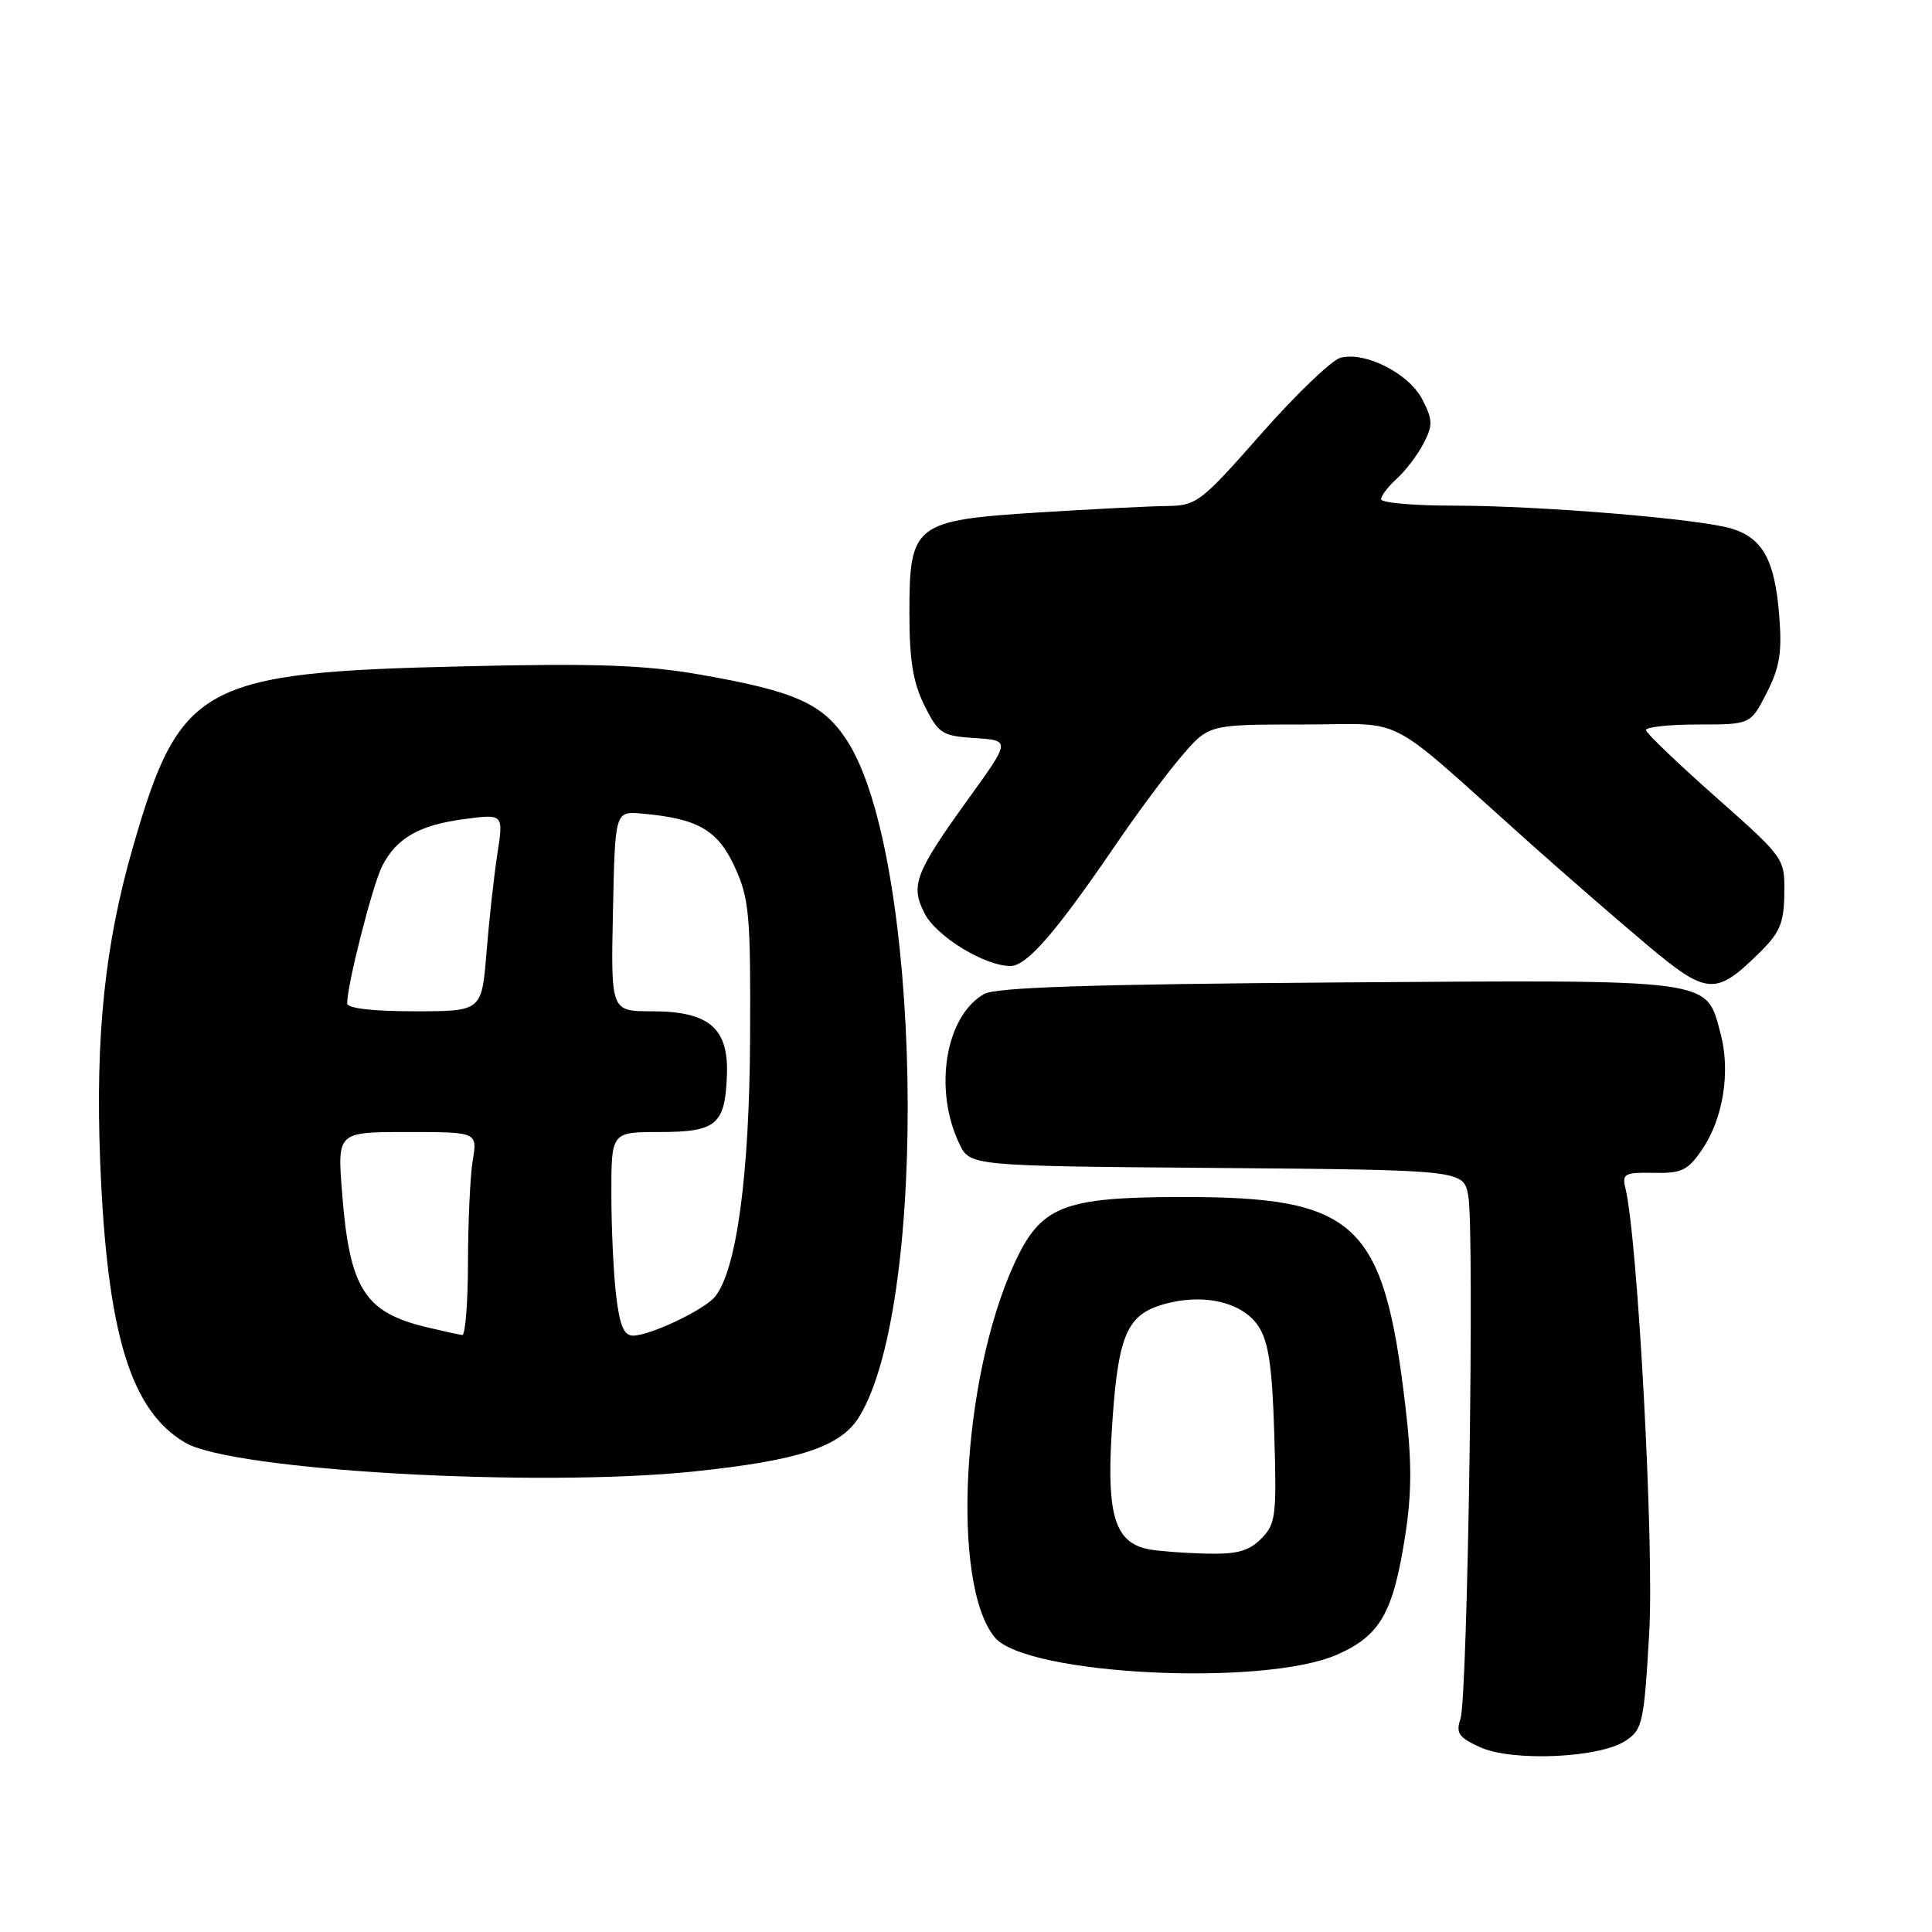 <?xml version="1.0" encoding="UTF-8" standalone="no"?>
<!DOCTYPE svg PUBLIC "-//W3C//DTD SVG 1.1//EN" "http://www.w3.org/Graphics/SVG/1.1/DTD/svg11.dtd" >
<svg xmlns="http://www.w3.org/2000/svg" xmlns:xlink="http://www.w3.org/1999/xlink" version="1.1" viewBox="0 0 256 256">
 <g >
 <path fill="currentColor"
d=" M 215.37 230.68 C 217.65 229.18 217.84 228.34 218.53 216.36 C 219.20 204.78 217.02 164.20 215.37 157.41 C 214.91 155.53 215.29 155.33 219.12 155.41 C 222.83 155.49 223.65 155.09 225.55 152.30 C 228.34 148.21 229.33 141.95 227.98 136.94 C 226.01 129.62 227.59 129.83 177.33 130.18 C 144.48 130.42 131.93 130.82 130.38 131.72 C 125.27 134.65 123.67 144.36 127.12 151.56 C 128.53 154.50 128.53 154.50 161.22 154.76 C 193.91 155.03 193.91 155.03 194.55 158.43 C 195.40 162.96 194.48 224.88 193.52 227.75 C 192.88 229.65 193.29 230.23 196.13 231.52 C 200.40 233.45 211.90 232.95 215.37 230.68 Z  M 177.19 219.24 C 182.89 216.72 184.60 213.72 186.19 203.52 C 187.08 197.78 187.09 193.63 186.21 186.23 C 183.33 161.90 179.76 158.57 156.50 158.61 C 140.79 158.64 137.90 159.80 134.38 167.48 C 127.41 182.71 126.00 209.99 131.83 216.98 C 135.99 221.96 167.48 223.53 177.19 219.24 Z  M 92.00 194.97 C 105.89 193.52 111.41 191.70 113.84 187.74 C 123.17 172.56 122.11 113.37 112.24 98.14 C 109.06 93.23 105.40 91.59 92.71 89.38 C 85.39 88.11 78.98 87.88 61.50 88.29 C 26.67 89.09 23.85 90.63 17.63 112.18 C 13.89 125.15 12.63 137.19 13.27 153.81 C 14.16 176.63 17.27 186.92 24.56 191.17 C 30.87 194.86 71.28 197.14 92.00 194.97 Z  M 232.93 126.45 C 235.85 123.60 236.38 122.39 236.43 118.41 C 236.50 113.73 236.48 113.70 227.35 105.61 C 222.31 101.15 218.15 97.16 218.10 96.75 C 218.04 96.34 221.14 96.00 224.98 96.00 C 231.96 96.00 231.96 96.00 234.10 91.80 C 235.83 88.42 236.15 86.42 235.75 81.50 C 235.17 74.24 233.58 71.33 229.51 70.06 C 225.34 68.76 204.11 67.00 192.58 67.00 C 187.31 67.00 183.00 66.62 183.00 66.15 C 183.00 65.69 183.95 64.45 185.10 63.41 C 186.26 62.36 187.85 60.27 188.63 58.75 C 189.88 56.34 189.86 55.62 188.46 52.92 C 186.68 49.48 180.90 46.54 177.61 47.41 C 176.45 47.72 171.73 52.25 167.12 57.48 C 159.12 66.57 158.55 67.00 154.62 67.05 C 152.35 67.07 144.73 67.46 137.67 67.90 C 121.11 68.95 120.50 69.43 120.50 81.28 C 120.50 87.50 120.99 90.47 122.50 93.50 C 124.36 97.22 124.83 97.52 129.20 97.80 C 133.90 98.11 133.90 98.11 128.35 105.80 C 121.23 115.68 120.60 117.32 122.52 121.05 C 124.10 124.10 130.48 128.00 133.89 128.00 C 136.06 128.00 139.87 123.61 147.84 111.93 C 150.68 107.76 154.61 102.47 156.58 100.18 C 160.16 96.00 160.16 96.00 172.58 96.00 C 186.69 96.00 182.98 94.08 202.50 111.52 C 207.45 115.94 214.59 122.14 218.37 125.31 C 226.14 131.82 227.33 131.92 232.93 126.45 Z  M 152.23 205.29 C 147.81 204.44 146.66 200.91 147.28 190.21 C 148.05 177.19 149.15 174.33 154.00 172.88 C 159.32 171.29 164.61 172.48 166.76 175.75 C 168.10 177.80 168.58 181.11 168.85 190.10 C 169.18 200.91 169.04 201.96 167.10 203.90 C 165.45 205.55 163.87 205.97 159.75 205.86 C 156.86 205.79 153.48 205.53 152.23 205.29 Z  M 56.69 175.90 C 48.28 173.92 46.31 170.81 45.32 157.95 C 44.70 150.00 44.70 150.00 53.98 150.00 C 63.26 150.00 63.26 150.00 62.64 153.75 C 62.30 155.81 62.02 161.89 62.01 167.25 C 62.00 172.61 61.66 176.95 61.25 176.90 C 60.84 176.84 58.79 176.40 56.69 175.90 Z  M 81.65 171.75 C 81.30 168.86 81.01 162.79 81.01 158.25 C 81.00 150.00 81.00 150.00 87.38 150.00 C 94.93 150.00 96.08 149.04 96.32 142.47 C 96.56 136.22 93.95 134.00 86.36 134.00 C 80.94 134.00 80.94 134.00 81.22 120.75 C 81.50 107.50 81.50 107.50 85.00 107.80 C 92.46 108.45 95.09 109.95 97.35 114.86 C 99.28 119.08 99.47 121.14 99.39 137.50 C 99.31 155.70 97.59 168.38 94.73 171.83 C 93.28 173.58 86.20 176.95 83.89 176.98 C 82.69 176.99 82.12 175.66 81.65 171.75 Z  M 46.00 132.95 C 46.00 130.45 49.37 117.26 50.64 114.76 C 52.55 111.03 55.56 109.31 61.61 108.52 C 66.72 107.85 66.72 107.85 65.90 113.18 C 65.45 116.10 64.80 121.99 64.46 126.25 C 63.83 134.00 63.83 134.00 54.91 134.00 C 49.34 134.00 46.00 133.61 46.00 132.95 Z "/>
</g>
</svg>